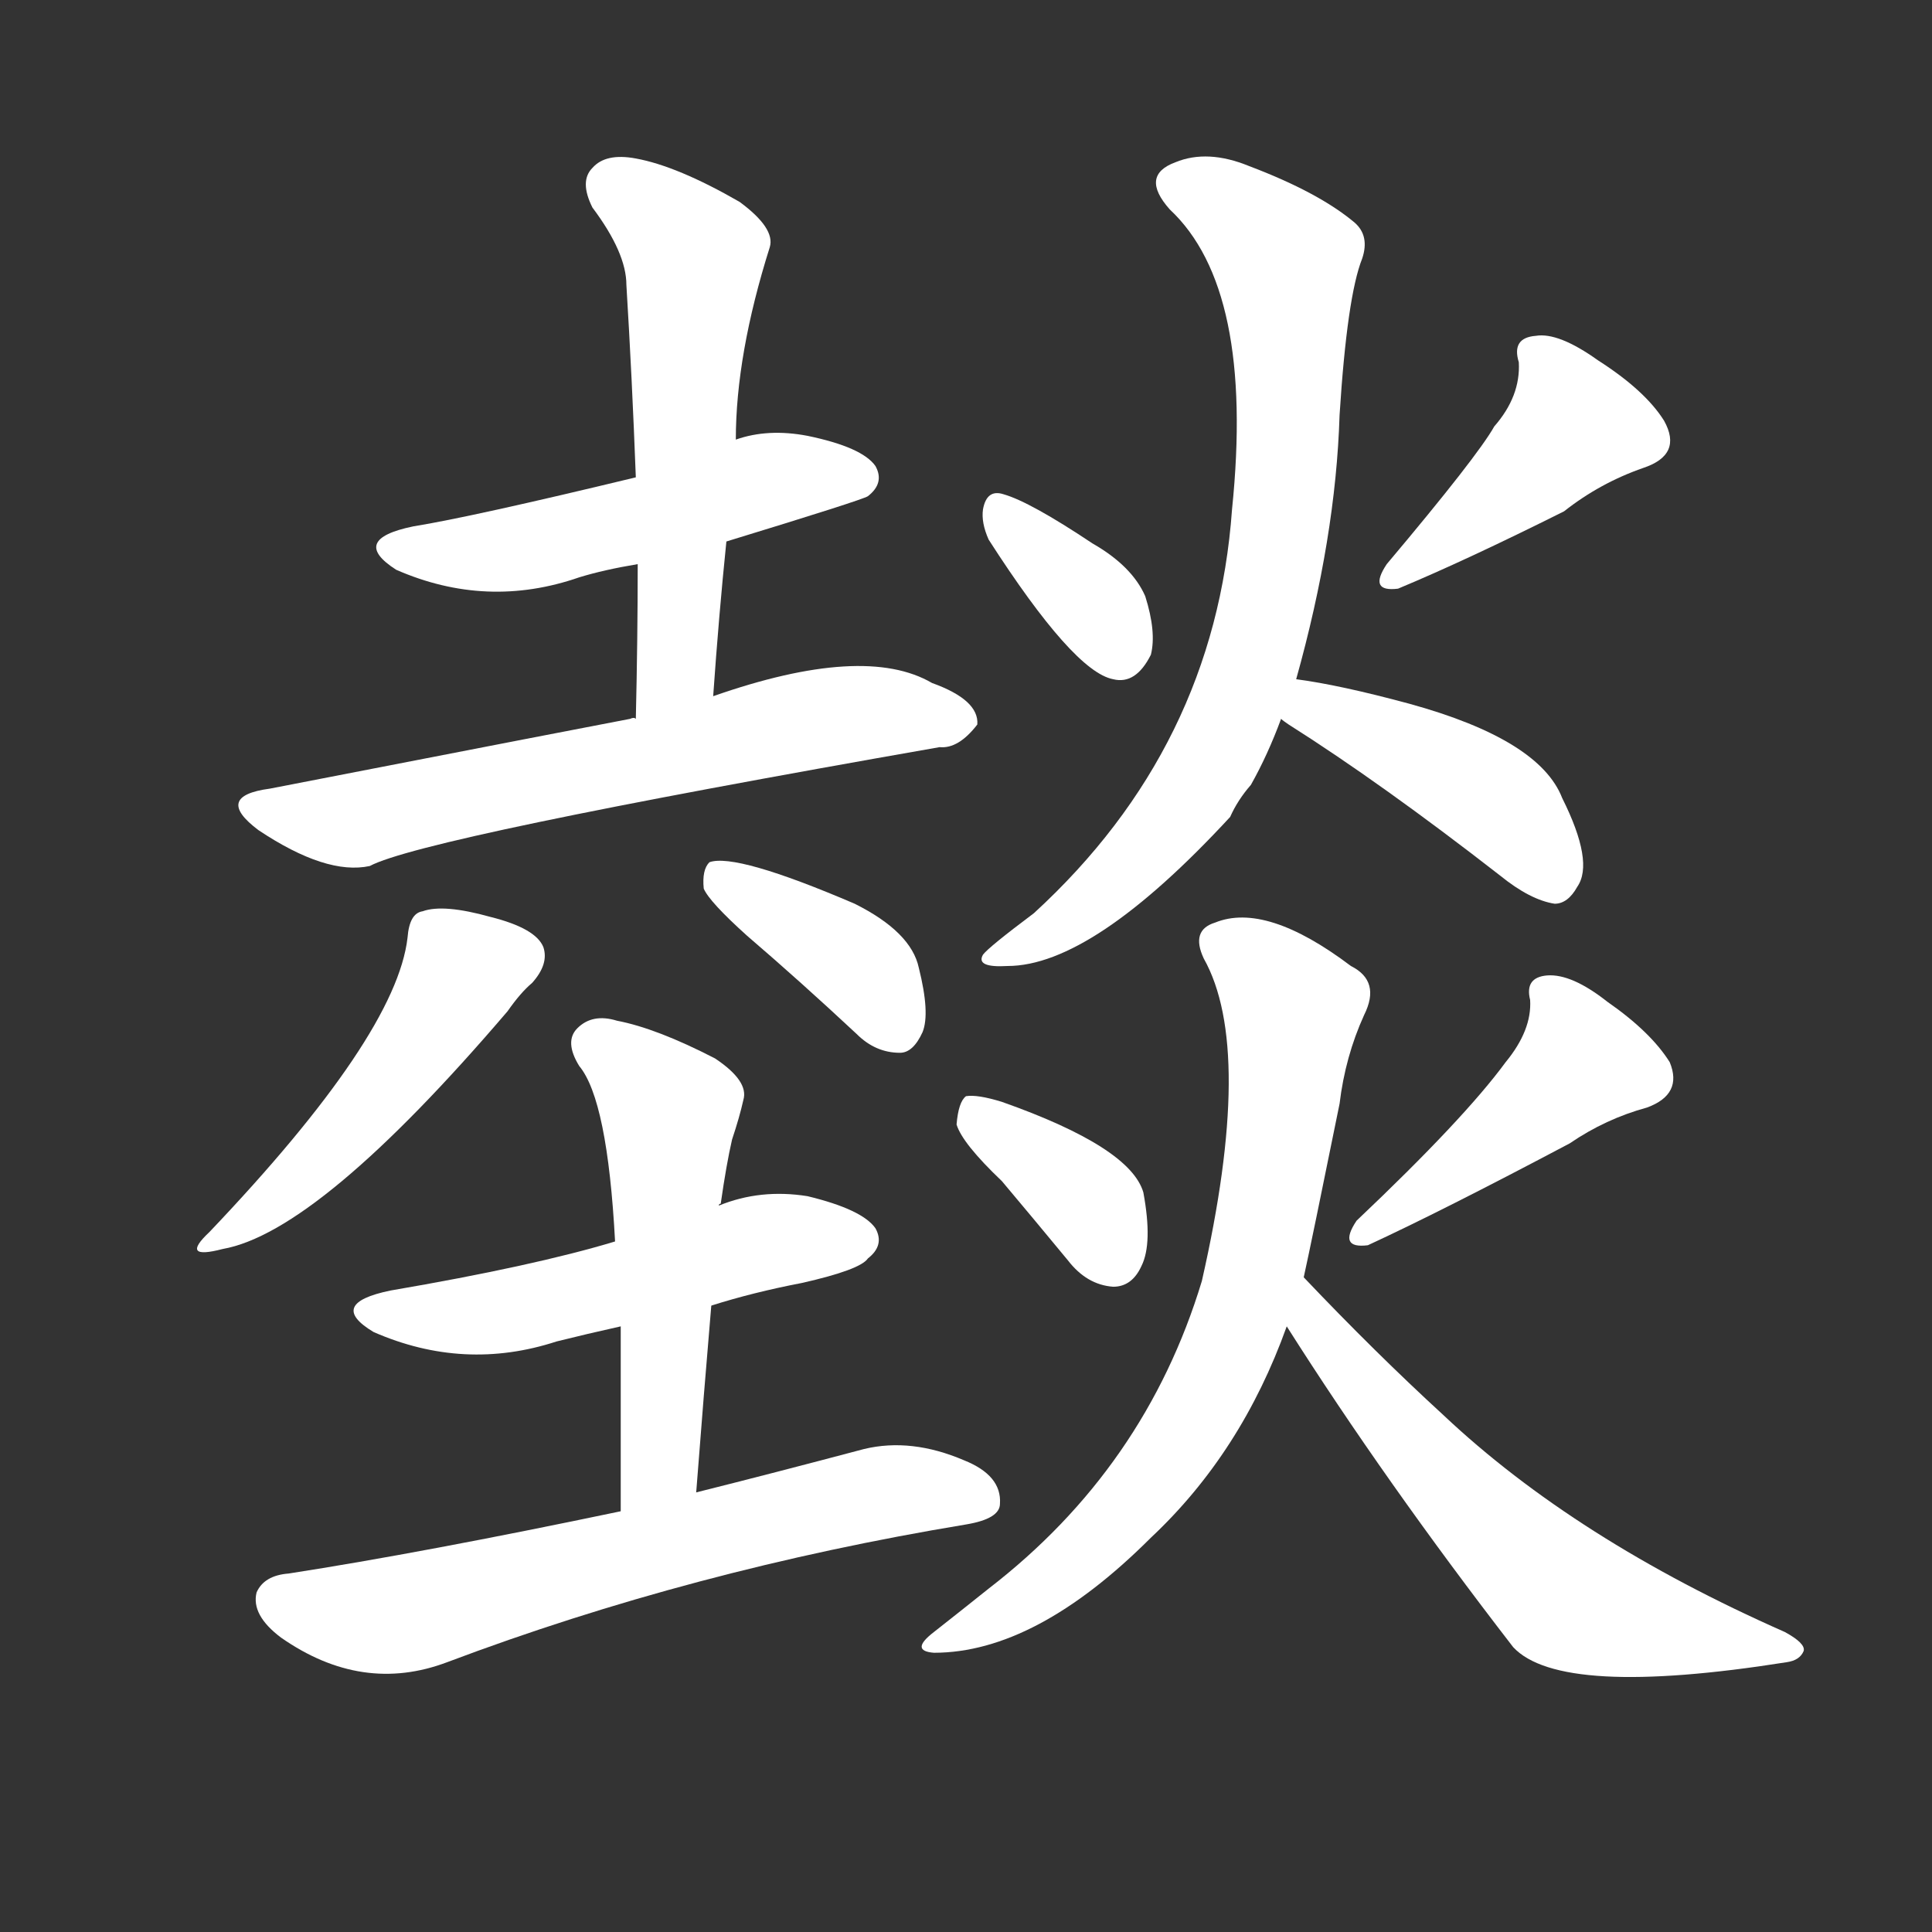 <svg version="1.1" viewBox="0 0 1024 1024" xmlns="http://www.w3.org/2000/svg">
  <rect x="0" y="0" width="1024" height="1024" fill="#333333" stroke="none"/>
  <g transform="scale(1, -1) translate(0, -900)">
    <style type="text/css">
        .stroke1 {fill: #FFFFFF;}
        .stroke2 {fill: #FFFFFF;}
        .stroke3 {fill: #FFFFFF;}
        .stroke4 {fill: #FFFFFF;}
        .stroke5 {fill: #FFFFFF;}
        .stroke6 {fill: #FFFFFF;}
        .stroke7 {fill: #FFFFFF;}
        .stroke8 {fill: #FFFFFF;}
        .stroke9 {fill: #FFFFFF;}
        .stroke10 {fill: #FFFFFF;}
        .stroke11 {fill: #FFFFFF;}
        .stroke12 {fill: #FFFFFF;}
        .stroke13 {fill: #FFFFFF;}
        .stroke14 {fill: #FFFFFF;}
        .stroke15 {fill: #FFFFFF;}
        .stroke16 {fill: #FFFFFF;}
        .stroke17 {fill: #FFFFFF;}
        .stroke18 {fill: #FFFFFF;}
        .stroke19 {fill: #FFFFFF;}
        .stroke20 {fill: #FFFFFF;}
        text {
            font-family: Helvetica;
            font-size: 50px;
            fill: #FFFFFF;}
            paint-order: stroke;
            stroke: #000000;
            stroke-width: 4px;
            stroke-linecap: butt;
            stroke-linejoin: miter;
            font-weight: 800;
        }
    </style>

    <path d="M 385 613 Q 457 635 460 637 Q 469 644 464 653 Q 457 663 428 669 Q 407 673 390 667 L 337 647 Q 250 626 219 621 Q 185 614 210 598 Q 258 577 307 594 Q 320 598 338 601 L 385 613 Z" class="stroke1"/>
    <path d="M 378 531 Q 381 574 385 613 L 390 667 Q 390 712 408 769 Q 411 779 392 793 Q 359 812 337 816 Q 321 819 314 811 Q 307 804 314 790 Q 332 766 332 749 Q 335 700 337 647 L 338 601 Q 338 562 337 519 C 336 489 376 501 378 531 Z" class="stroke2"/>
    <path d="M 337 519 Q 336 520 334 519 Q 318 516 143 482 Q 113 478 137 460 Q 173 436 196 441 Q 224 456 498 504 Q 508 503 518 516 Q 519 529 494 538 Q 458 559 378 531 L 337 519 Z" class="stroke3"/>
    <path d="M 216 403 Q 210 351 111 247 Q 95 232 118 238 Q 169 247 269 364 Q 276 374 282 379 Q 291 389 288 398 Q 284 408 260 414 Q 235 421 224 417 Q 217 416 216 403 Z" class="stroke4"/>
    <path d="M 396 404 Q 424 380 454 352 Q 464 342 477 342 Q 484 342 489 353 Q 493 363 487 387 Q 483 406 453 421 Q 390 448 376 443 Q 372 439 373 429 Q 376 422 396 404 Z" class="stroke5"/>
    <path d="M 377 208 Q 399 215 425 220 Q 456 227 460 233 Q 469 240 464 249 Q 457 259 428 266 Q 403 270 381 261 L 326 242 Q 283 229 207 216 Q 173 209 198 194 Q 246 173 295 189 Q 311 193 329 197 L 377 208 Z" class="stroke6"/>
    <path d="M 369 109 Q 373 161 377 208 C 380 238 380 258 381 261 Q 381 262 382 262 Q 385 283 388 296 Q 392 308 394 317 Q 397 327 379 339 Q 348 355 327 359 Q 314 363 306 355 Q 299 348 307 335 Q 322 317 326 242 L 329 197 Q 329 151 329 99 C 329 69 367 79 369 109 Z" class="stroke7"/>
    <path d="M 329 99 Q 224 77 153 66 Q 140 65 136 56 Q 133 44 149 32 Q 192 2 237 19 Q 367 68 512 92 Q 530 95 530 103 Q 531 118 511 126 Q 483 138 458 132 Q 409 119 369 109 L 329 99 Z" class="stroke8"/>
    <path d="M 524 614 Q 569 544 590 540 Q 602 537 610 553 Q 613 565 607 584 Q 600 600 579 612 Q 546 634 532 638 Q 523 641 521 630 Q 520 623 524 614 Z" class="stroke9"/>
    <path d="M 792 674 Q 783 658 735 601 Q 725 586 741 588 Q 777 603 829 629 Q 848 644 871 652 Q 892 659 882 677 Q 872 693 847 709 Q 826 724 814 722 Q 801 721 805 708 Q 806 690 792 674 Z" class="stroke10"/>
    <path d="M 687 540 Q 708 615 710 680 Q 714 743 722 763 Q 726 775 718 782 Q 699 798 662 812 Q 640 821 623 814 Q 604 807 620 789 Q 665 747 653 630 Q 644 504 548 416 Q 524 398 521 394 Q 517 387 534 388 Q 579 388 652 467 Q 656 476 663 484 Q 672 500 679 519 L 687 540 Z" class="stroke11"/>
    <path d="M 679 519 Q 680 518 683 516 Q 732 485 795 436 Q 811 423 824 421 Q 831 421 836 430 Q 845 443 828 477 Q 816 508 747 527 Q 710 537 687 540 C 657 544 655 537 679 519 Z" class="stroke12"/>
    <path d="M 531 274 Q 547 255 566 232 Q 576 219 590 218 Q 600 218 605 229 Q 611 241 606 268 Q 599 292 531 316 Q 518 320 512 319 Q 508 316 507 304 Q 510 294 531 274 Z" class="stroke13"/>
    <path d="M 798 337 Q 776 307 719 253 Q 709 238 725 240 Q 764 258 832 294 Q 851 307 873 313 Q 892 320 885 337 Q 875 353 852 369 Q 833 384 820 383 Q 808 382 811 370 Q 812 354 798 337 Z" class="stroke14"/>
    <path d="M 691 223 Q 695 241 710 315 Q 713 340 723 362 Q 732 380 716 388 Q 671 422 644 411 Q 631 407 638 392 Q 665 344 637 221 Q 607 122 524 58 Q 509 46 495 35 Q 482 25 495 24 Q 549 24 610 85 Q 658 130 682 197 L 691 223 Z" class="stroke15"/>
    <path d="M 682 197 Q 734 115 802 27 Q 827 0 947 19 Q 954 20 956 25 Q 957 29 946 35 Q 835 84 765 150 Q 729 183 691 223 C 670 245 666 222 682 197 Z" class="stroke16"/>
</g></svg>